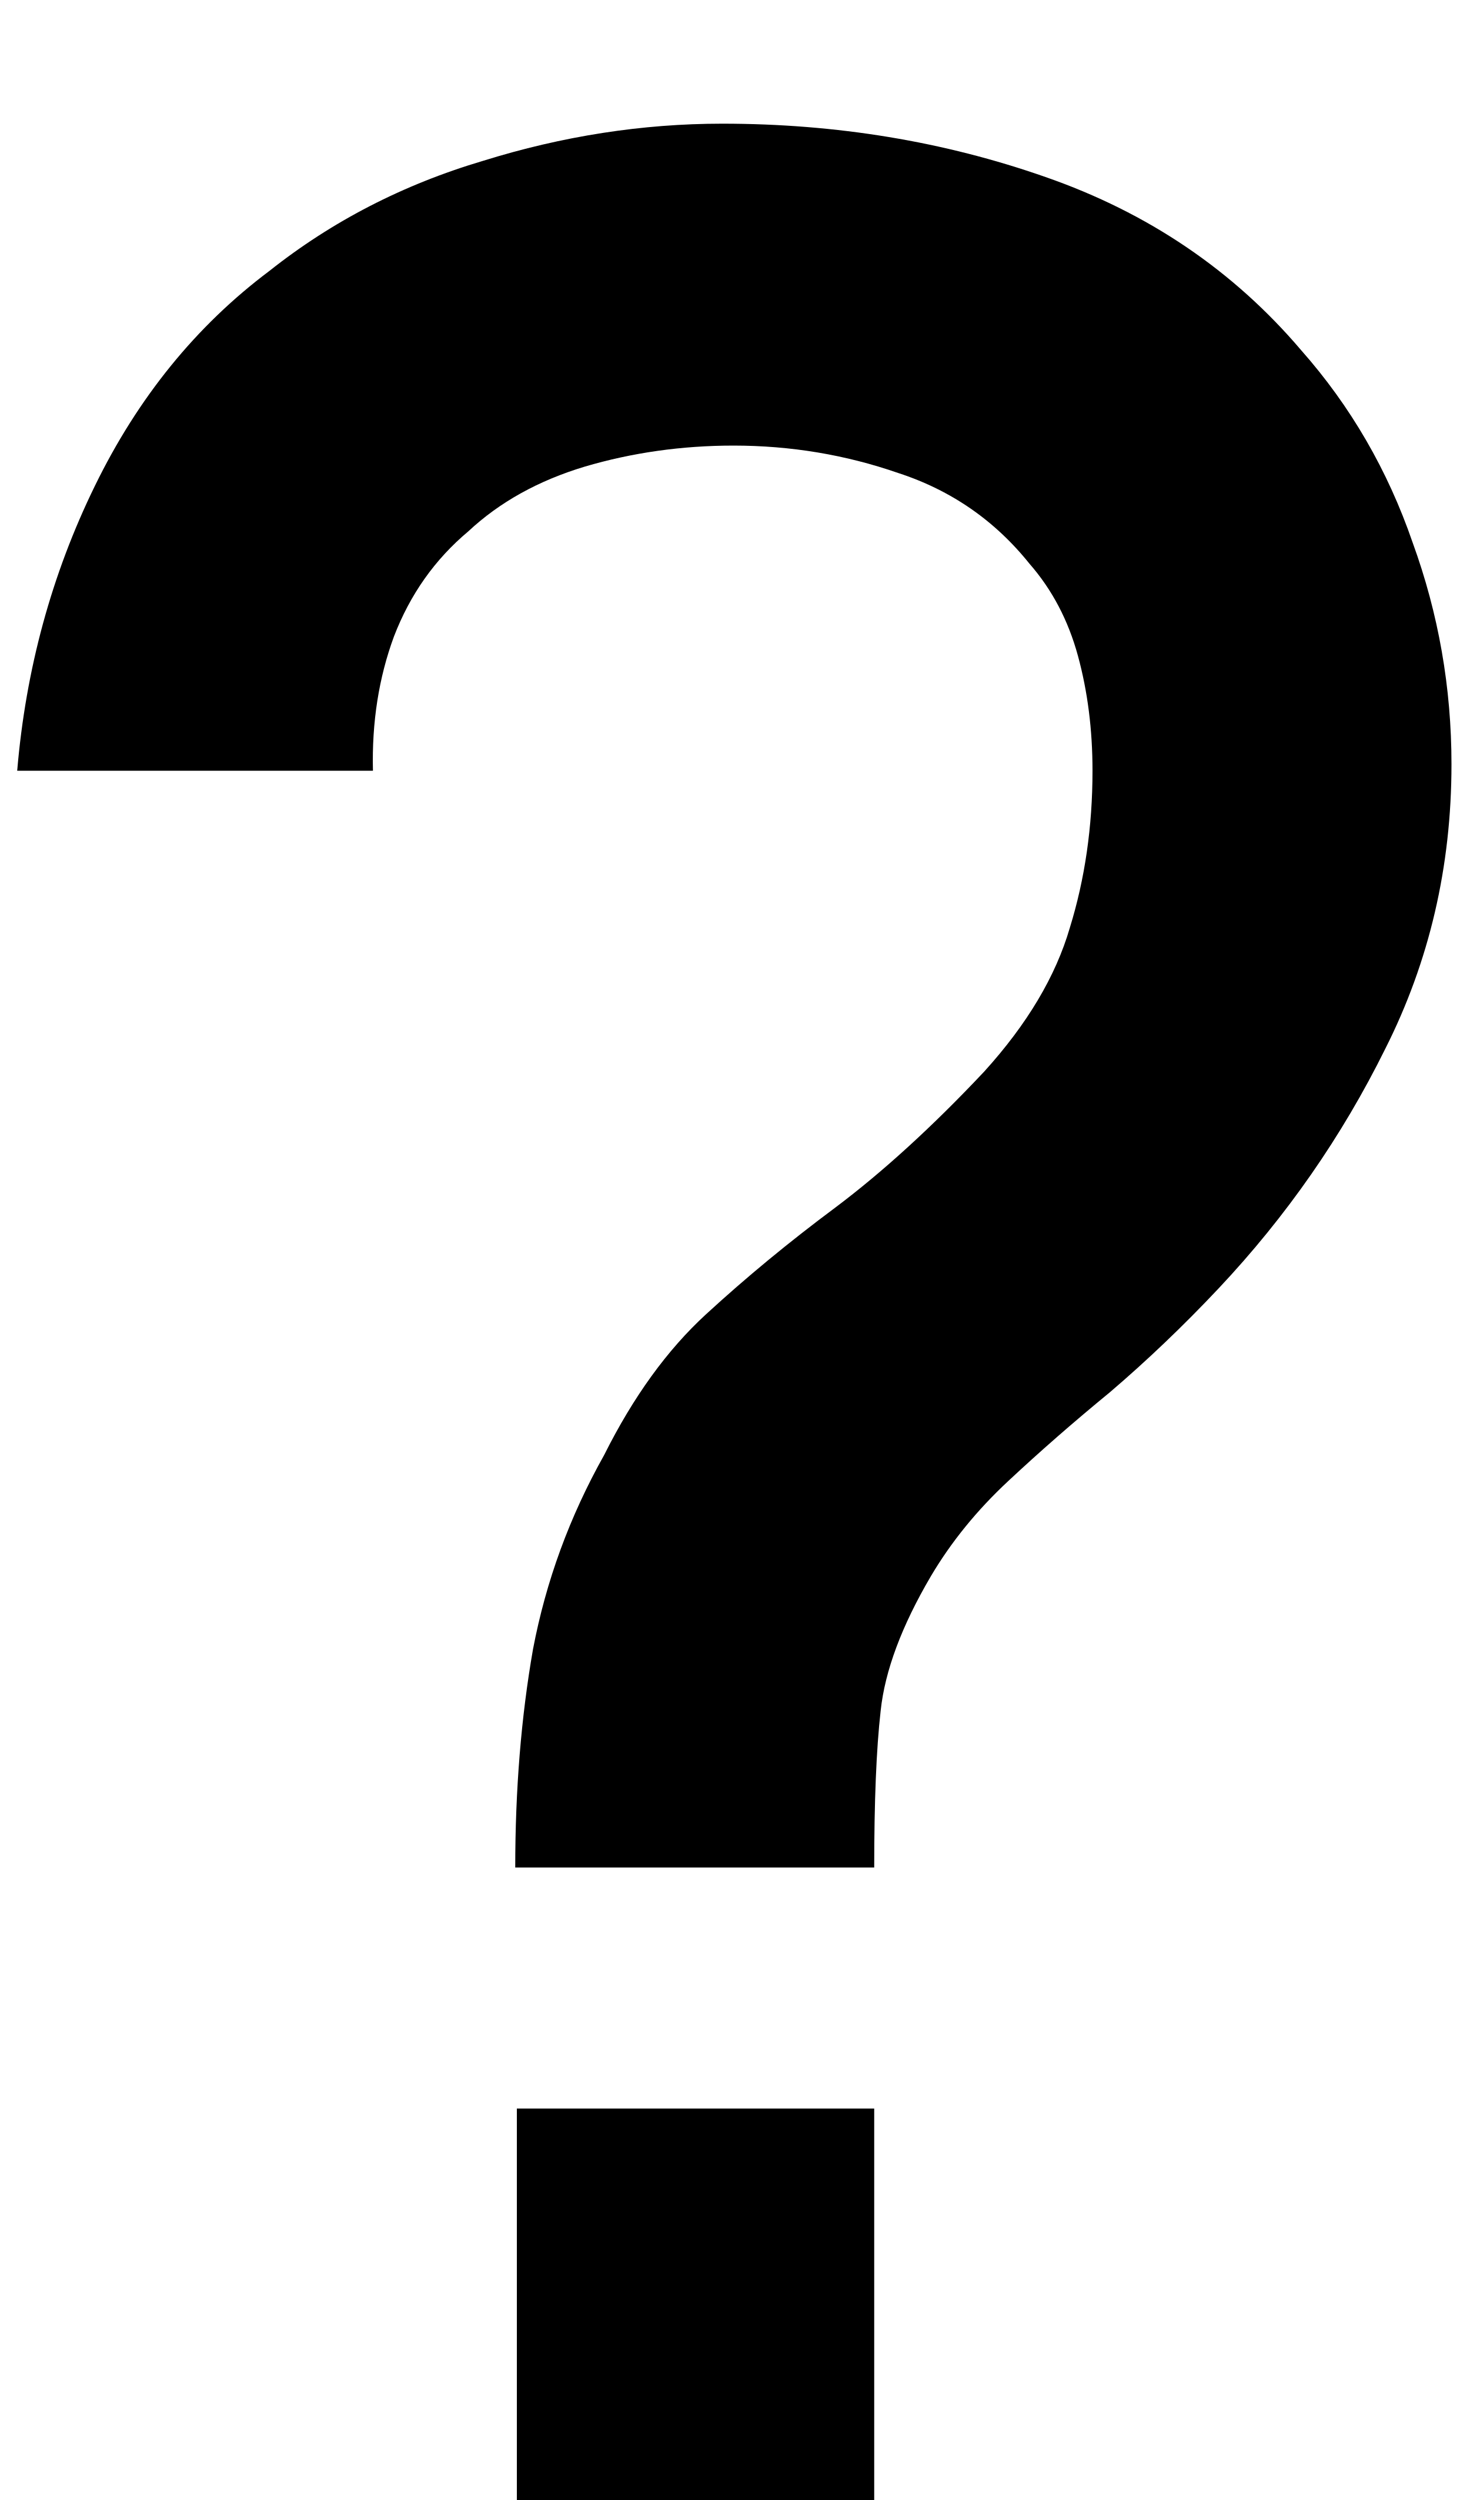 <svg viewBox="0 0 10 17" xmlns="http://www.w3.org/2000/svg">
<path d="M3.505 12.699C3.505 12.171 3.545 11.676 3.626 11.214C3.714 10.752 3.875 10.312 4.11 9.894C4.308 9.498 4.539 9.179 4.803 8.937C5.074 8.688 5.367 8.446 5.683 8.211C6.005 7.969 6.343 7.661 6.695 7.287C6.988 6.964 7.182 6.638 7.278 6.308C7.38 5.978 7.432 5.622 7.432 5.241C7.432 4.962 7.399 4.702 7.333 4.46C7.267 4.218 7.157 4.009 7.003 3.833C6.768 3.54 6.471 3.334 6.112 3.217C5.752 3.092 5.378 3.03 4.99 3.03C4.638 3.03 4.3 3.078 3.978 3.173C3.662 3.268 3.398 3.415 3.186 3.613C2.958 3.804 2.79 4.042 2.68 4.328C2.577 4.607 2.529 4.911 2.537 5.241H0.117C0.175 4.552 0.351 3.906 0.645 3.305C0.938 2.704 1.334 2.216 1.833 1.842C2.258 1.505 2.742 1.255 3.285 1.094C3.827 0.925 4.37 0.841 4.913 0.841C5.69 0.841 6.423 0.962 7.113 1.204C7.809 1.446 8.389 1.838 8.851 2.381C9.188 2.762 9.441 3.199 9.61 3.69C9.786 4.174 9.874 4.676 9.874 5.197C9.874 5.894 9.723 6.539 9.423 7.133C9.129 7.727 8.752 8.27 8.29 8.761C8.048 9.018 7.802 9.252 7.553 9.465C7.303 9.67 7.072 9.872 6.86 10.07C6.647 10.268 6.471 10.484 6.332 10.719C6.134 11.056 6.02 11.361 5.991 11.632C5.961 11.896 5.947 12.252 5.947 12.699H3.505ZM3.516 17V14.338H5.947V17H3.516Z"/>
</svg>
